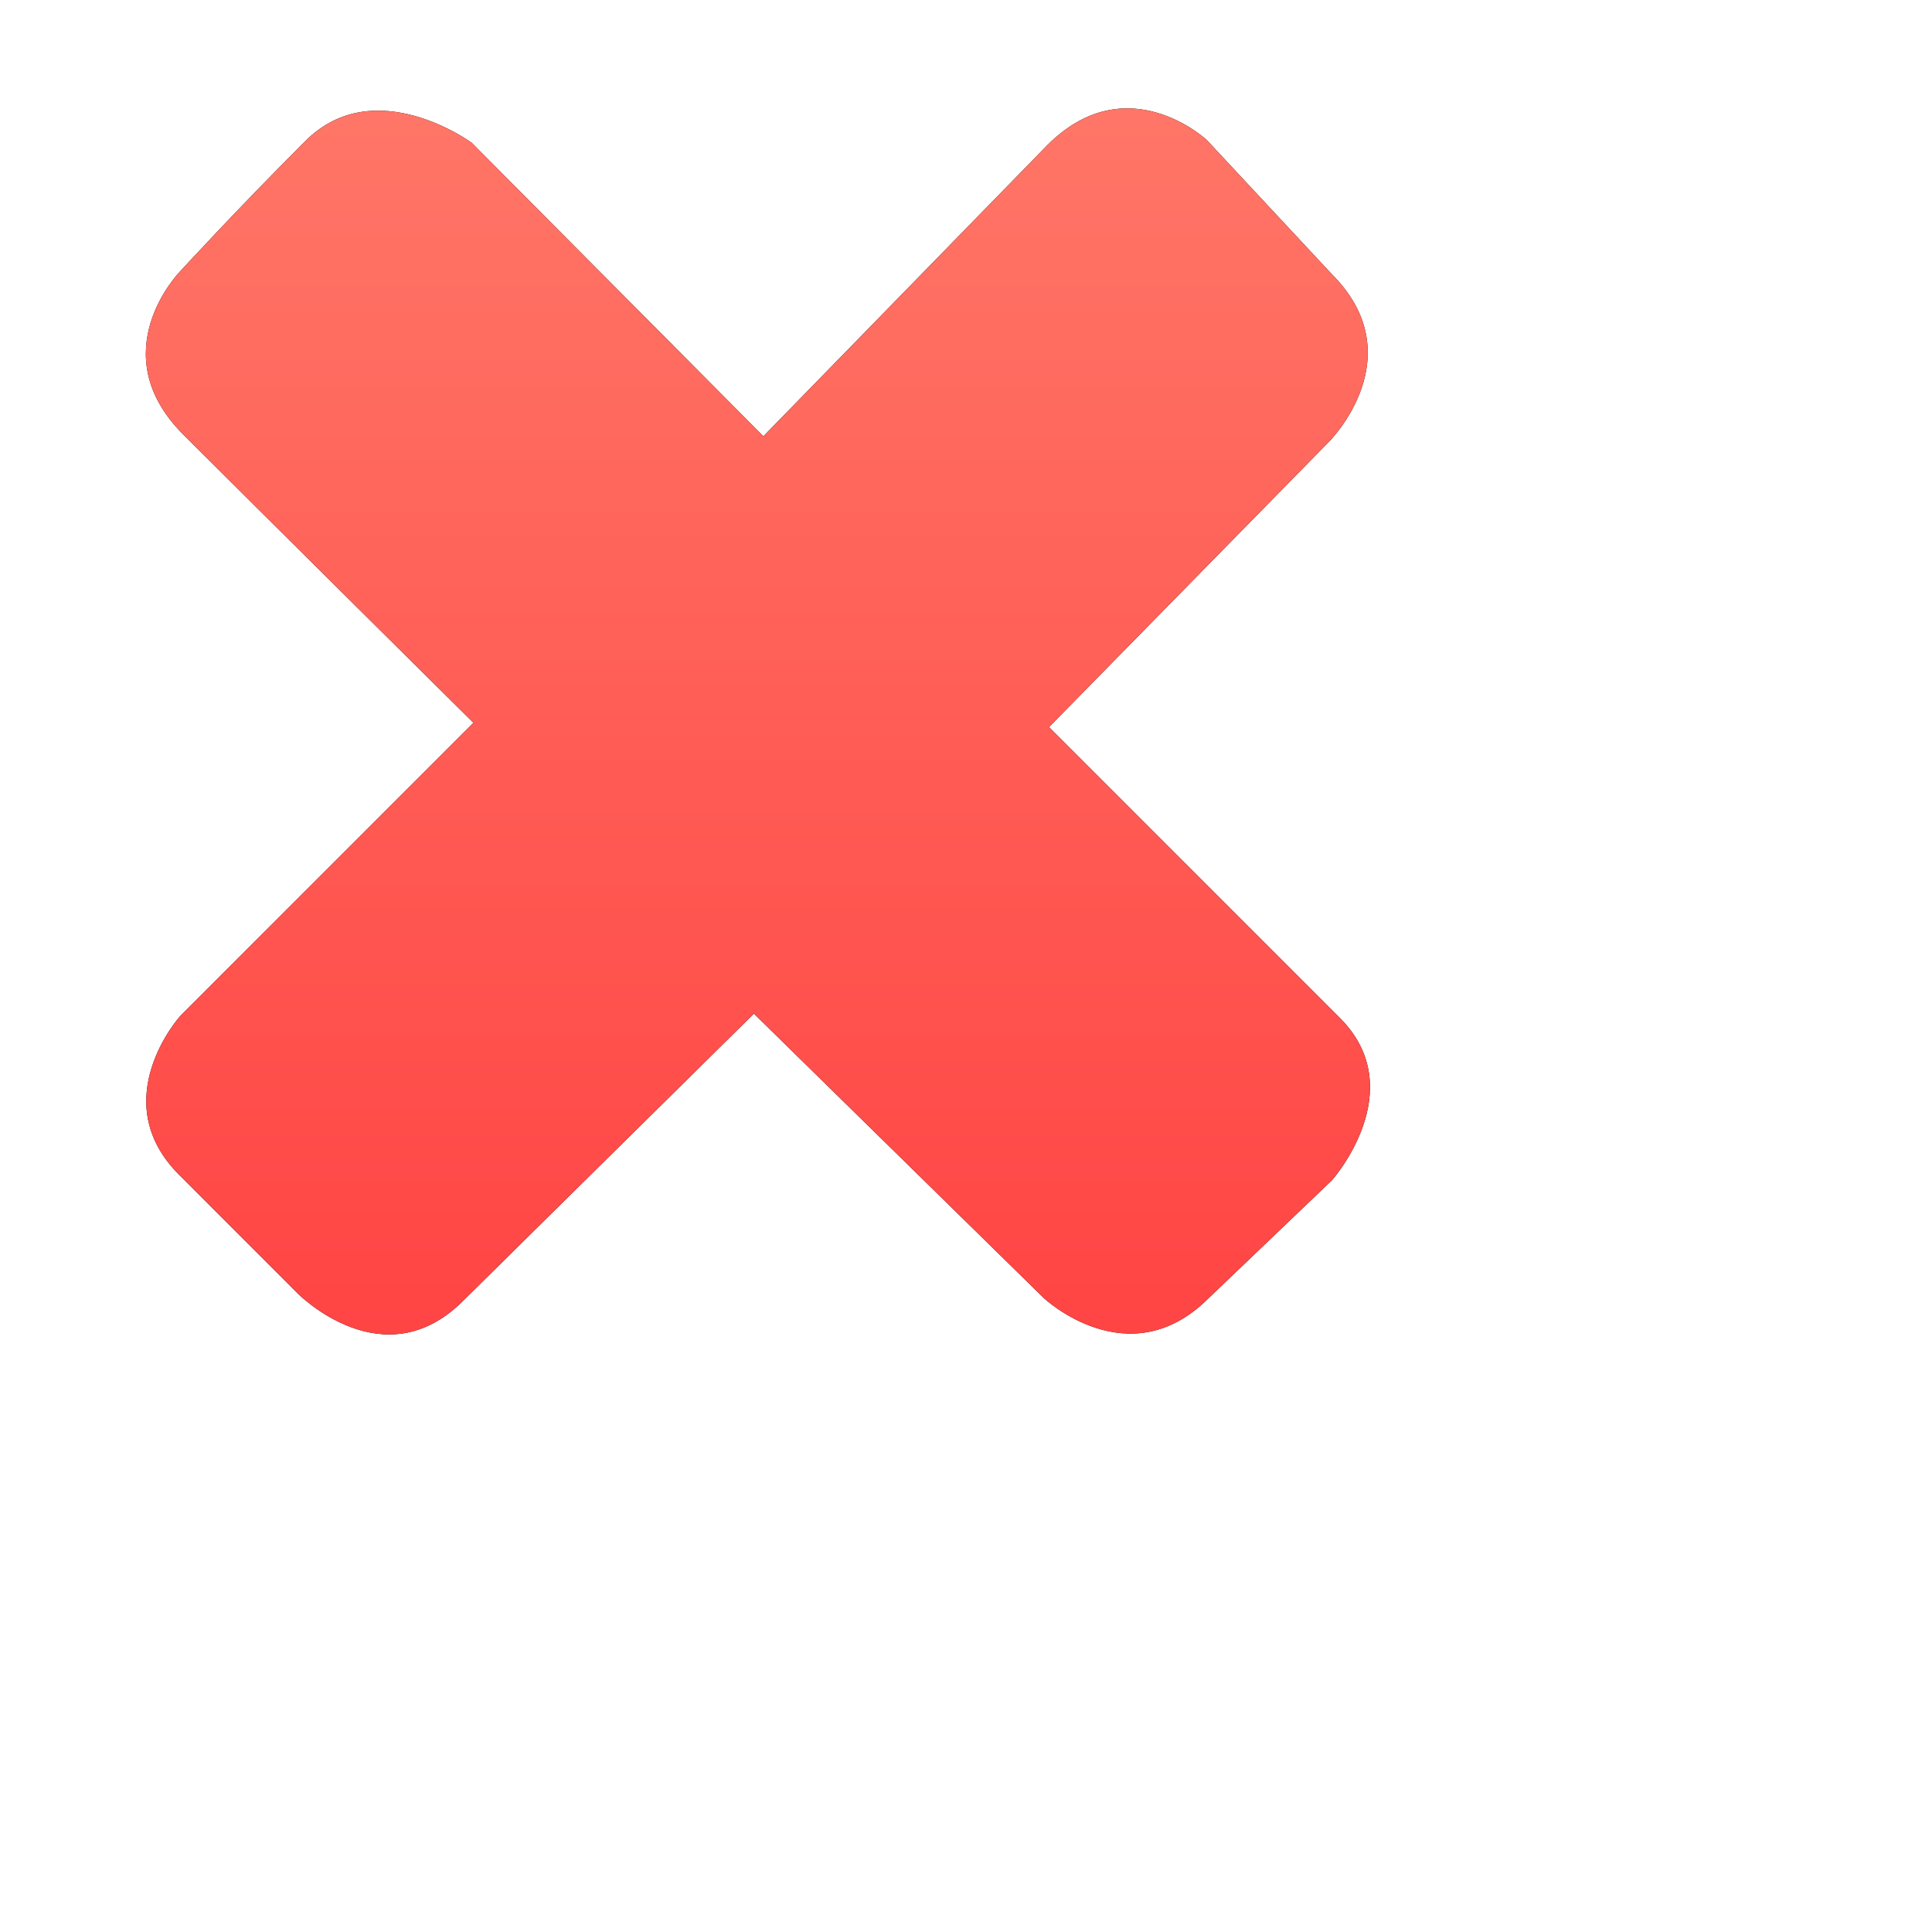 <svg xmlns="http://www.w3.org/2000/svg" width="25.344" height="25.344"><defs><linearGradient id="a" x1="0%" x2="0%" y1="100%" y2="0%"><stop offset="0%" stop-color="#FF4343"/><stop offset="100%" stop-color="#FF7768"/></linearGradient></defs><path fill-rule="evenodd" d="M2.36 3.563s-1.035 1.058.045 2.138c1.081 1.08 3.806 3.781 3.806 3.781l-3.849 3.849s-.99 1.102-.011 2.081l1.553 1.554s1.125 1.145 2.171.098l3.815-3.767 3.804 3.732s1.114 1.047 2.161 0l1.62-1.549s1.047-1.182.101-2.127l-3.815-3.815 3.676-3.747s1.114-1.114.034-2.194l-1.64-1.76s-1.047-.979-2.093.068l-3.724 3.818-3.826-3.85S4.916.939 4.005 1.851c-.912.912-1.645 1.712-1.645 1.712z"/><path fill="url(#a)" d="M2.36 3.563s-1.035 1.058.045 2.138c1.081 1.08 3.806 3.781 3.806 3.781l-3.849 3.849s-.99 1.102-.011 2.081l1.553 1.554s1.125 1.145 2.171.098l3.815-3.767 3.804 3.732s1.114 1.047 2.161 0l1.62-1.549s1.047-1.182.101-2.127l-3.815-3.815 3.676-3.747s1.114-1.114.034-2.194l-1.64-1.76s-1.047-.979-2.093.068l-3.724 3.818-3.826-3.85S4.916.939 4.005 1.851c-.912.912-1.645 1.712-1.645 1.712z"/></svg>